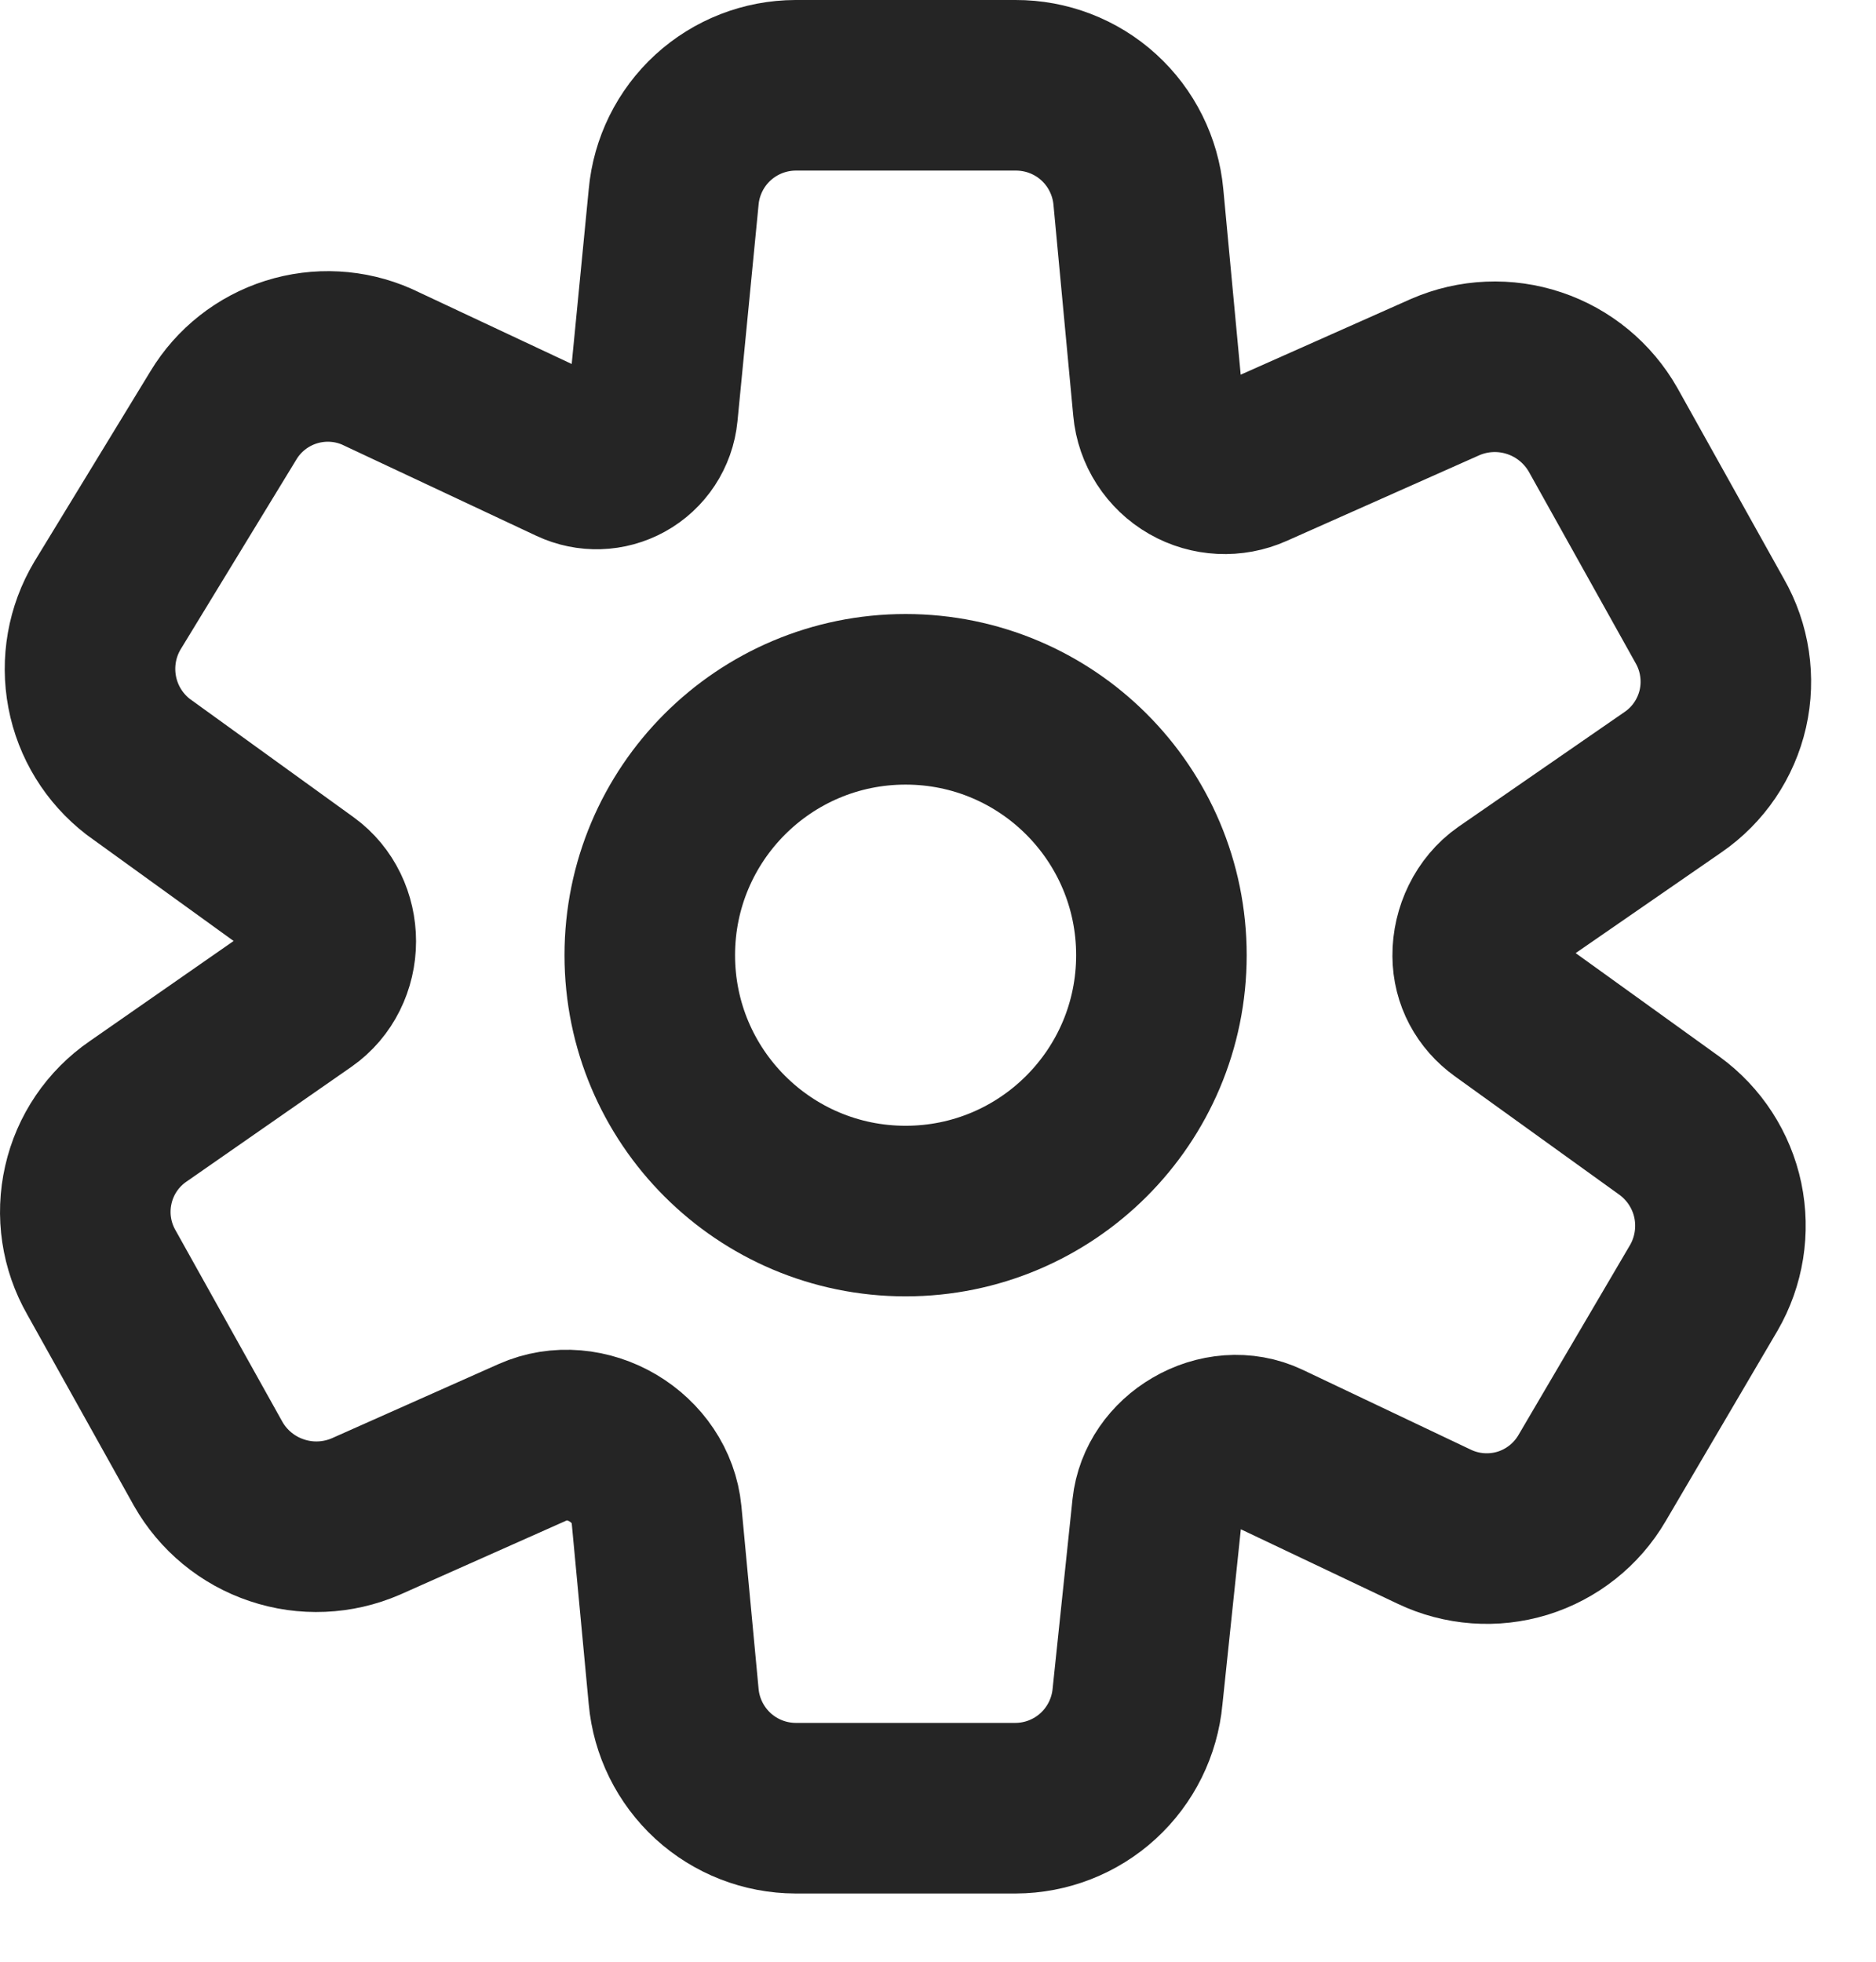 <svg width="22" height="23" viewBox="0 0 22 23" fill="none" xmlns="http://www.w3.org/2000/svg">
<path d="M10.62 14.199C12.277 14.199 13.62 12.856 13.62 11.199C13.62 9.542 12.277 8.199 10.62 8.199C8.963 8.199 7.62 9.542 7.62 11.199C7.62 12.856 8.963 14.199 10.62 14.199Z" stroke="#252525" stroke-width="2" stroke-linecap="round" stroke-linejoin="round"/>
<path d="M17.329 11.205C17.327 10.938 17.455 10.667 17.675 10.514L19.62 9.17C19.916 8.967 20.124 8.659 20.204 8.309C20.283 7.959 20.228 7.591 20.05 7.28L18.8 5.04C18.622 4.727 18.335 4.49 17.994 4.376C17.652 4.261 17.28 4.277 16.95 4.42L14.683 5.428C14.455 5.53 14.191 5.517 13.974 5.393V5.393C13.752 5.266 13.605 5.038 13.582 4.784L13.35 2.31C13.317 1.951 13.151 1.617 12.885 1.375C12.618 1.132 12.27 0.999 11.91 1H9.33C8.971 1.001 8.626 1.136 8.361 1.378C8.097 1.62 7.932 1.953 7.9 2.31L7.653 4.843C7.632 5.06 7.505 5.253 7.314 5.358V5.358C7.129 5.46 6.907 5.467 6.715 5.377L4.42 4.3C4.102 4.16 3.744 4.141 3.412 4.246C3.081 4.351 2.799 4.573 2.62 4.87L1.26 7.1C1.078 7.405 1.015 7.765 1.081 8.113C1.147 8.462 1.339 8.773 1.62 8.99L3.561 10.392C3.766 10.54 3.879 10.783 3.879 11.036V11.036C3.879 11.293 3.761 11.54 3.55 11.687L1.62 13.03C1.324 13.233 1.115 13.541 1.036 13.891C0.956 14.241 1.011 14.608 1.19 14.92L2.44 17.16C2.617 17.473 2.904 17.71 3.246 17.824C3.587 17.939 3.959 17.923 4.29 17.78L6.252 16.907C6.555 16.772 6.904 16.809 7.189 16.978V16.978C7.47 17.145 7.668 17.428 7.699 17.753L7.9 19.89C7.932 20.247 8.097 20.579 8.361 20.822C8.626 21.064 8.971 21.199 9.33 21.2H11.91C12.268 21.199 12.614 21.064 12.878 20.822C13.143 20.579 13.307 20.247 13.34 19.89L13.572 17.681C13.602 17.401 13.776 17.159 14.02 17.017V17.017C14.273 16.868 14.584 16.838 14.849 16.964L16.82 17.9C17.143 18.054 17.513 18.081 17.856 17.976C18.198 17.87 18.489 17.64 18.67 17.33L19.98 15.1C20.16 14.79 20.218 14.424 20.145 14.073C20.071 13.722 19.869 13.411 19.58 13.2L17.645 11.807C17.447 11.664 17.33 11.449 17.329 11.205V11.205Z" stroke="#252525" stroke-width="2" stroke-linecap="round" stroke-linejoin="round"/>
</svg>
